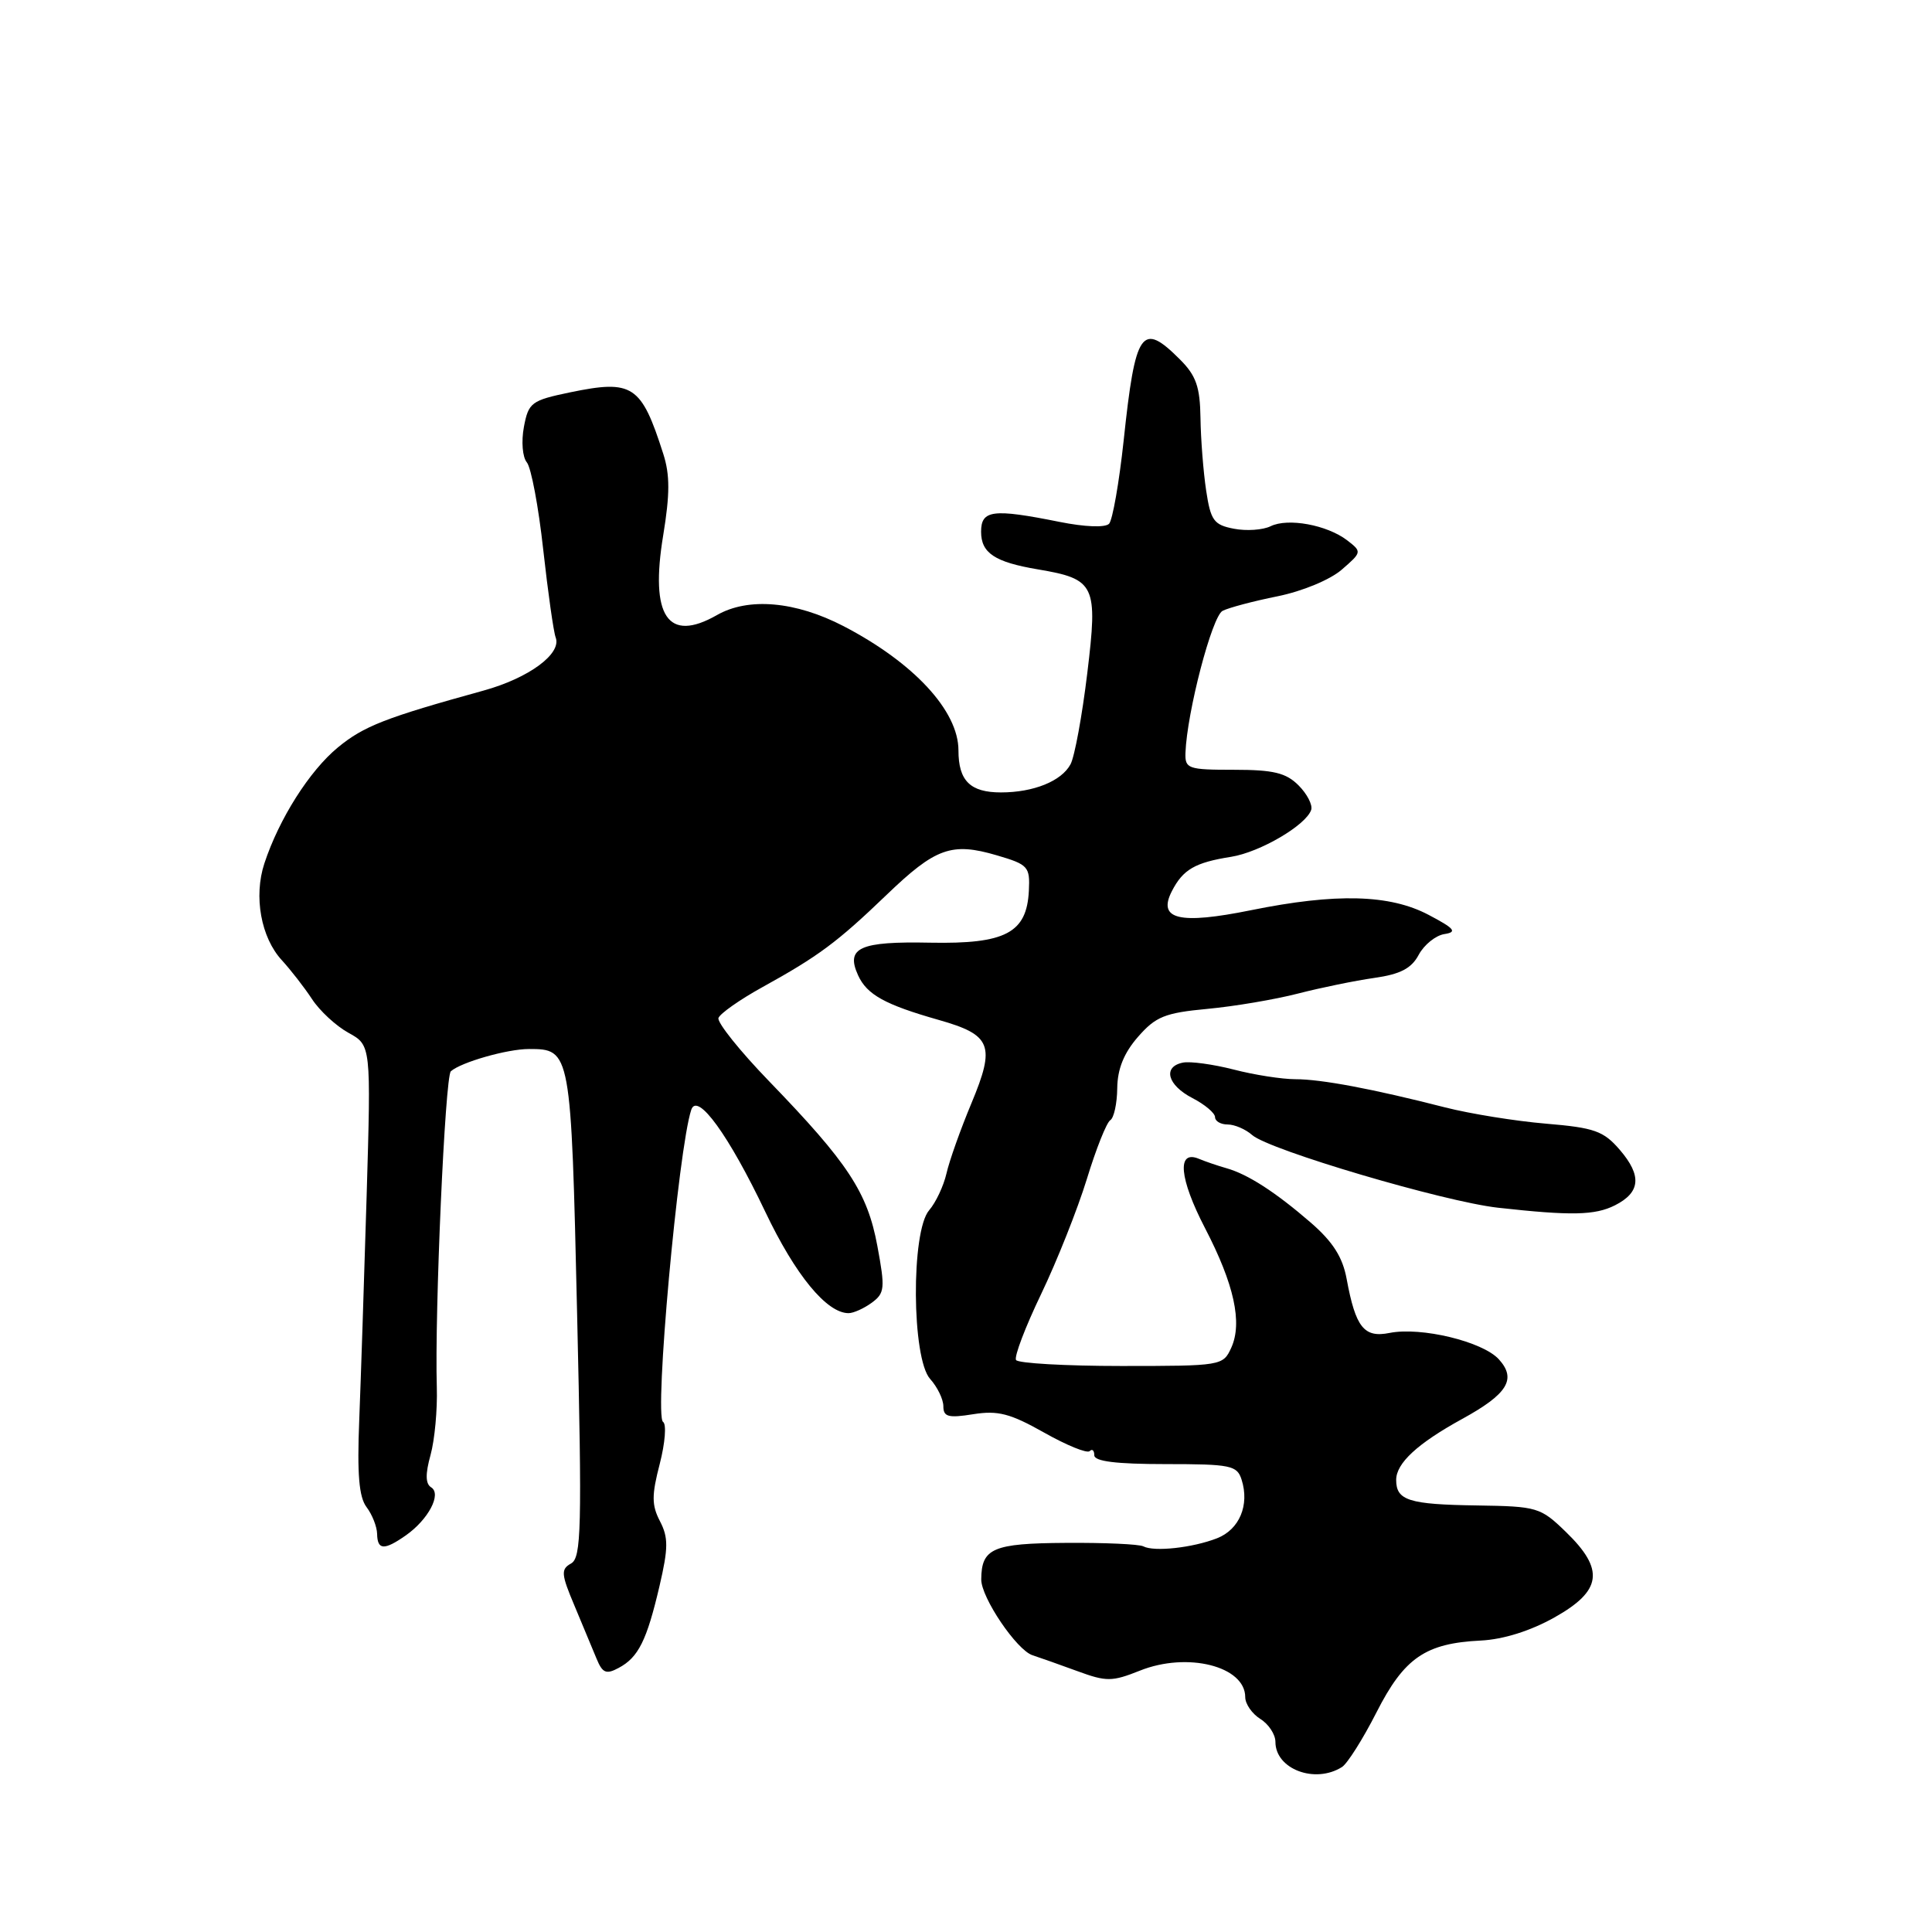 <?xml version="1.0" encoding="UTF-8" standalone="no"?>
<!DOCTYPE svg PUBLIC "-//W3C//DTD SVG 1.1//EN" "http://www.w3.org/Graphics/SVG/1.1/DTD/svg11.dtd" >
<svg xmlns="http://www.w3.org/2000/svg" xmlns:xlink="http://www.w3.org/1999/xlink" version="1.1" viewBox="0 0 256 256">
 <g >
 <path fill="currentColor"
d=" M 177.82 234.14 C 178.54 233.68 180.60 230.42 182.39 226.90 C 186.07 219.66 188.87 217.74 196.23 217.38 C 199.21 217.23 202.80 216.10 205.97 214.32 C 212.27 210.79 212.65 207.99 207.50 203.00 C 204.12 199.72 203.71 199.60 195.70 199.48 C 186.68 199.35 185.00 198.82 185.00 196.10 C 185.00 193.88 187.82 191.27 193.76 188.01 C 199.77 184.71 200.98 182.74 198.61 180.12 C 196.47 177.76 188.30 175.79 184.13 176.62 C 180.74 177.30 179.63 175.90 178.44 169.48 C 177.91 166.58 176.62 164.55 173.68 162.00 C 169.01 157.96 165.34 155.59 162.50 154.79 C 161.40 154.48 159.75 153.92 158.84 153.54 C 155.91 152.33 156.26 156.15 159.67 162.73 C 163.54 170.18 164.65 175.27 163.15 178.58 C 162.06 180.97 161.86 181.00 148.58 181.00 C 141.18 181.00 134.90 180.64 134.63 180.21 C 134.36 179.77 135.86 175.83 137.96 171.46 C 140.06 167.08 142.78 160.23 144.01 156.24 C 145.23 152.24 146.63 148.73 147.12 148.43 C 147.60 148.13 148.02 146.22 148.04 144.19 C 148.07 141.65 148.92 139.53 150.79 137.39 C 153.14 134.70 154.35 134.21 160.00 133.68 C 163.57 133.35 168.97 132.43 172.00 131.65 C 175.03 130.87 179.57 129.94 182.10 129.58 C 185.56 129.09 187.03 128.32 187.99 126.51 C 188.70 125.19 190.23 123.95 191.39 123.77 C 193.13 123.50 192.75 123.04 189.29 121.22 C 184.15 118.51 177.03 118.32 165.75 120.61 C 156.26 122.53 153.36 121.84 155.27 118.10 C 156.75 115.21 158.33 114.29 163.14 113.53 C 166.96 112.92 173.07 109.34 173.74 107.31 C 173.95 106.66 173.20 105.20 172.06 104.06 C 170.40 102.40 168.73 102.00 163.50 102.00 C 157.40 102.00 157.01 101.86 157.08 99.75 C 157.28 94.36 160.60 81.66 162.00 80.94 C 162.82 80.52 166.10 79.65 169.29 79.01 C 172.58 78.34 176.25 76.82 177.79 75.48 C 180.47 73.16 180.47 73.11 178.50 71.59 C 175.83 69.55 170.65 68.60 168.36 69.73 C 167.33 70.23 165.15 70.38 163.50 70.06 C 160.84 69.55 160.42 68.98 159.82 64.99 C 159.45 62.52 159.11 58.20 159.07 55.39 C 159.01 51.25 158.49 49.77 156.36 47.64 C 151.28 42.55 150.44 43.74 148.89 58.38 C 148.29 63.95 147.42 68.90 146.96 69.40 C 146.45 69.93 143.76 69.83 140.38 69.15 C 131.56 67.38 130.00 67.57 130.00 70.46 C 130.00 73.28 131.81 74.48 137.50 75.44 C 145.14 76.73 145.49 77.48 144.07 89.20 C 143.39 94.84 142.39 100.27 141.85 101.27 C 140.66 103.50 136.96 105.00 132.63 105.00 C 128.56 105.00 127.00 103.46 127.00 99.43 C 127.00 94.20 121.09 87.81 111.78 82.97 C 105.42 79.67 99.16 79.12 95.00 81.50 C 88.49 85.22 86.10 81.68 87.88 70.92 C 88.77 65.48 88.78 62.92 87.89 60.15 C 84.97 51.01 83.85 50.27 75.53 51.99 C 70.40 53.06 70.03 53.34 69.42 56.57 C 69.06 58.50 69.23 60.57 69.81 61.27 C 70.38 61.96 71.36 67.16 71.98 72.83 C 72.61 78.50 73.35 83.74 73.63 84.47 C 74.45 86.62 70.09 89.84 64.09 91.50 C 51.05 95.10 48.19 96.22 44.77 99.04 C 41.01 102.14 36.98 108.49 35.03 114.41 C 33.59 118.78 34.58 124.25 37.36 127.25 C 38.53 128.53 40.33 130.84 41.34 132.38 C 42.35 133.93 44.52 135.94 46.17 136.85 C 49.17 138.50 49.17 138.50 48.58 158.50 C 48.25 169.50 47.81 182.87 47.60 188.20 C 47.31 195.34 47.57 198.38 48.57 199.70 C 49.32 200.69 49.95 202.29 49.97 203.25 C 50.01 205.41 50.91 205.45 53.77 203.45 C 56.76 201.35 58.55 197.96 57.13 197.08 C 56.37 196.61 56.35 195.31 57.05 192.79 C 57.60 190.80 57.97 186.77 57.88 183.83 C 57.58 173.97 58.97 142.63 59.74 141.95 C 61.09 140.75 67.22 139.00 70.08 139.00 C 75.64 139.00 75.67 139.15 76.47 174.09 C 77.13 202.59 77.03 206.40 75.67 207.17 C 74.30 207.93 74.35 208.57 76.12 212.76 C 77.21 215.37 78.53 218.53 79.05 219.79 C 79.83 221.69 80.32 221.90 81.97 221.01 C 84.59 219.62 85.70 217.38 87.39 210.15 C 88.56 205.12 88.57 203.73 87.45 201.57 C 86.34 199.44 86.34 198.13 87.42 193.97 C 88.13 191.21 88.33 188.71 87.86 188.41 C 86.66 187.67 89.88 152.16 91.60 147.04 C 92.41 144.67 96.58 150.44 101.40 160.56 C 105.39 168.95 109.54 174.00 112.44 174.00 C 113.09 174.00 114.47 173.38 115.51 172.62 C 117.24 171.35 117.30 170.72 116.25 165.07 C 114.93 157.98 112.37 154.09 101.92 143.28 C 98.03 139.26 95.01 135.48 95.20 134.89 C 95.40 134.31 98.02 132.46 101.03 130.80 C 108.45 126.70 110.92 124.87 117.46 118.59 C 123.97 112.33 126.09 111.57 132.10 113.34 C 136.25 114.56 136.49 114.83 136.33 118.04 C 136.05 123.62 133.23 125.10 123.27 124.91 C 113.91 124.72 112.03 125.57 113.70 129.23 C 114.87 131.80 117.26 133.12 124.40 135.15 C 131.38 137.13 131.92 138.51 128.73 146.16 C 127.27 149.65 125.78 153.85 125.41 155.50 C 125.03 157.15 124.00 159.34 123.12 160.36 C 120.70 163.14 120.80 180.02 123.25 182.72 C 124.21 183.79 125.00 185.41 125.00 186.34 C 125.00 187.74 125.66 187.92 128.96 187.39 C 132.23 186.87 133.85 187.29 138.34 189.82 C 141.33 191.51 144.05 192.62 144.39 192.28 C 144.72 191.94 145.00 192.19 145.00 192.83 C 145.00 193.64 147.91 194.00 154.43 194.00 C 163.10 194.00 163.92 194.17 164.52 196.07 C 165.59 199.43 164.23 202.67 161.26 203.83 C 158.03 205.09 152.93 205.65 151.50 204.90 C 150.95 204.61 146.32 204.40 141.21 204.44 C 131.55 204.50 130.05 205.15 130.02 209.27 C 129.99 211.67 134.73 218.67 136.82 219.33 C 137.74 219.63 140.41 220.57 142.75 221.43 C 146.61 222.85 147.35 222.84 151.04 221.37 C 157.33 218.85 165.00 220.78 165.00 224.88 C 165.00 225.78 165.90 227.08 167.00 227.77 C 168.10 228.45 169.00 229.82 169.00 230.81 C 169.00 234.42 174.25 236.40 177.82 234.14 Z  M 213.99 159.71 C 217.38 158.00 217.57 155.78 214.64 152.37 C 212.48 149.86 211.29 149.43 204.84 148.89 C 200.80 148.55 194.80 147.58 191.50 146.74 C 181.88 144.28 175.08 143.00 171.64 143.00 C 169.88 143.00 166.20 142.43 163.47 141.72 C 160.74 141.02 157.71 140.61 156.75 140.80 C 154.03 141.34 154.68 143.78 158.00 145.50 C 159.65 146.35 161.00 147.49 161.00 148.03 C 161.00 148.56 161.75 149.00 162.67 149.00 C 163.59 149.00 165.05 149.63 165.92 150.40 C 168.16 152.38 191.33 159.23 198.50 160.03 C 208.22 161.11 211.35 161.04 213.99 159.71 Z "/>
</g>
</svg>